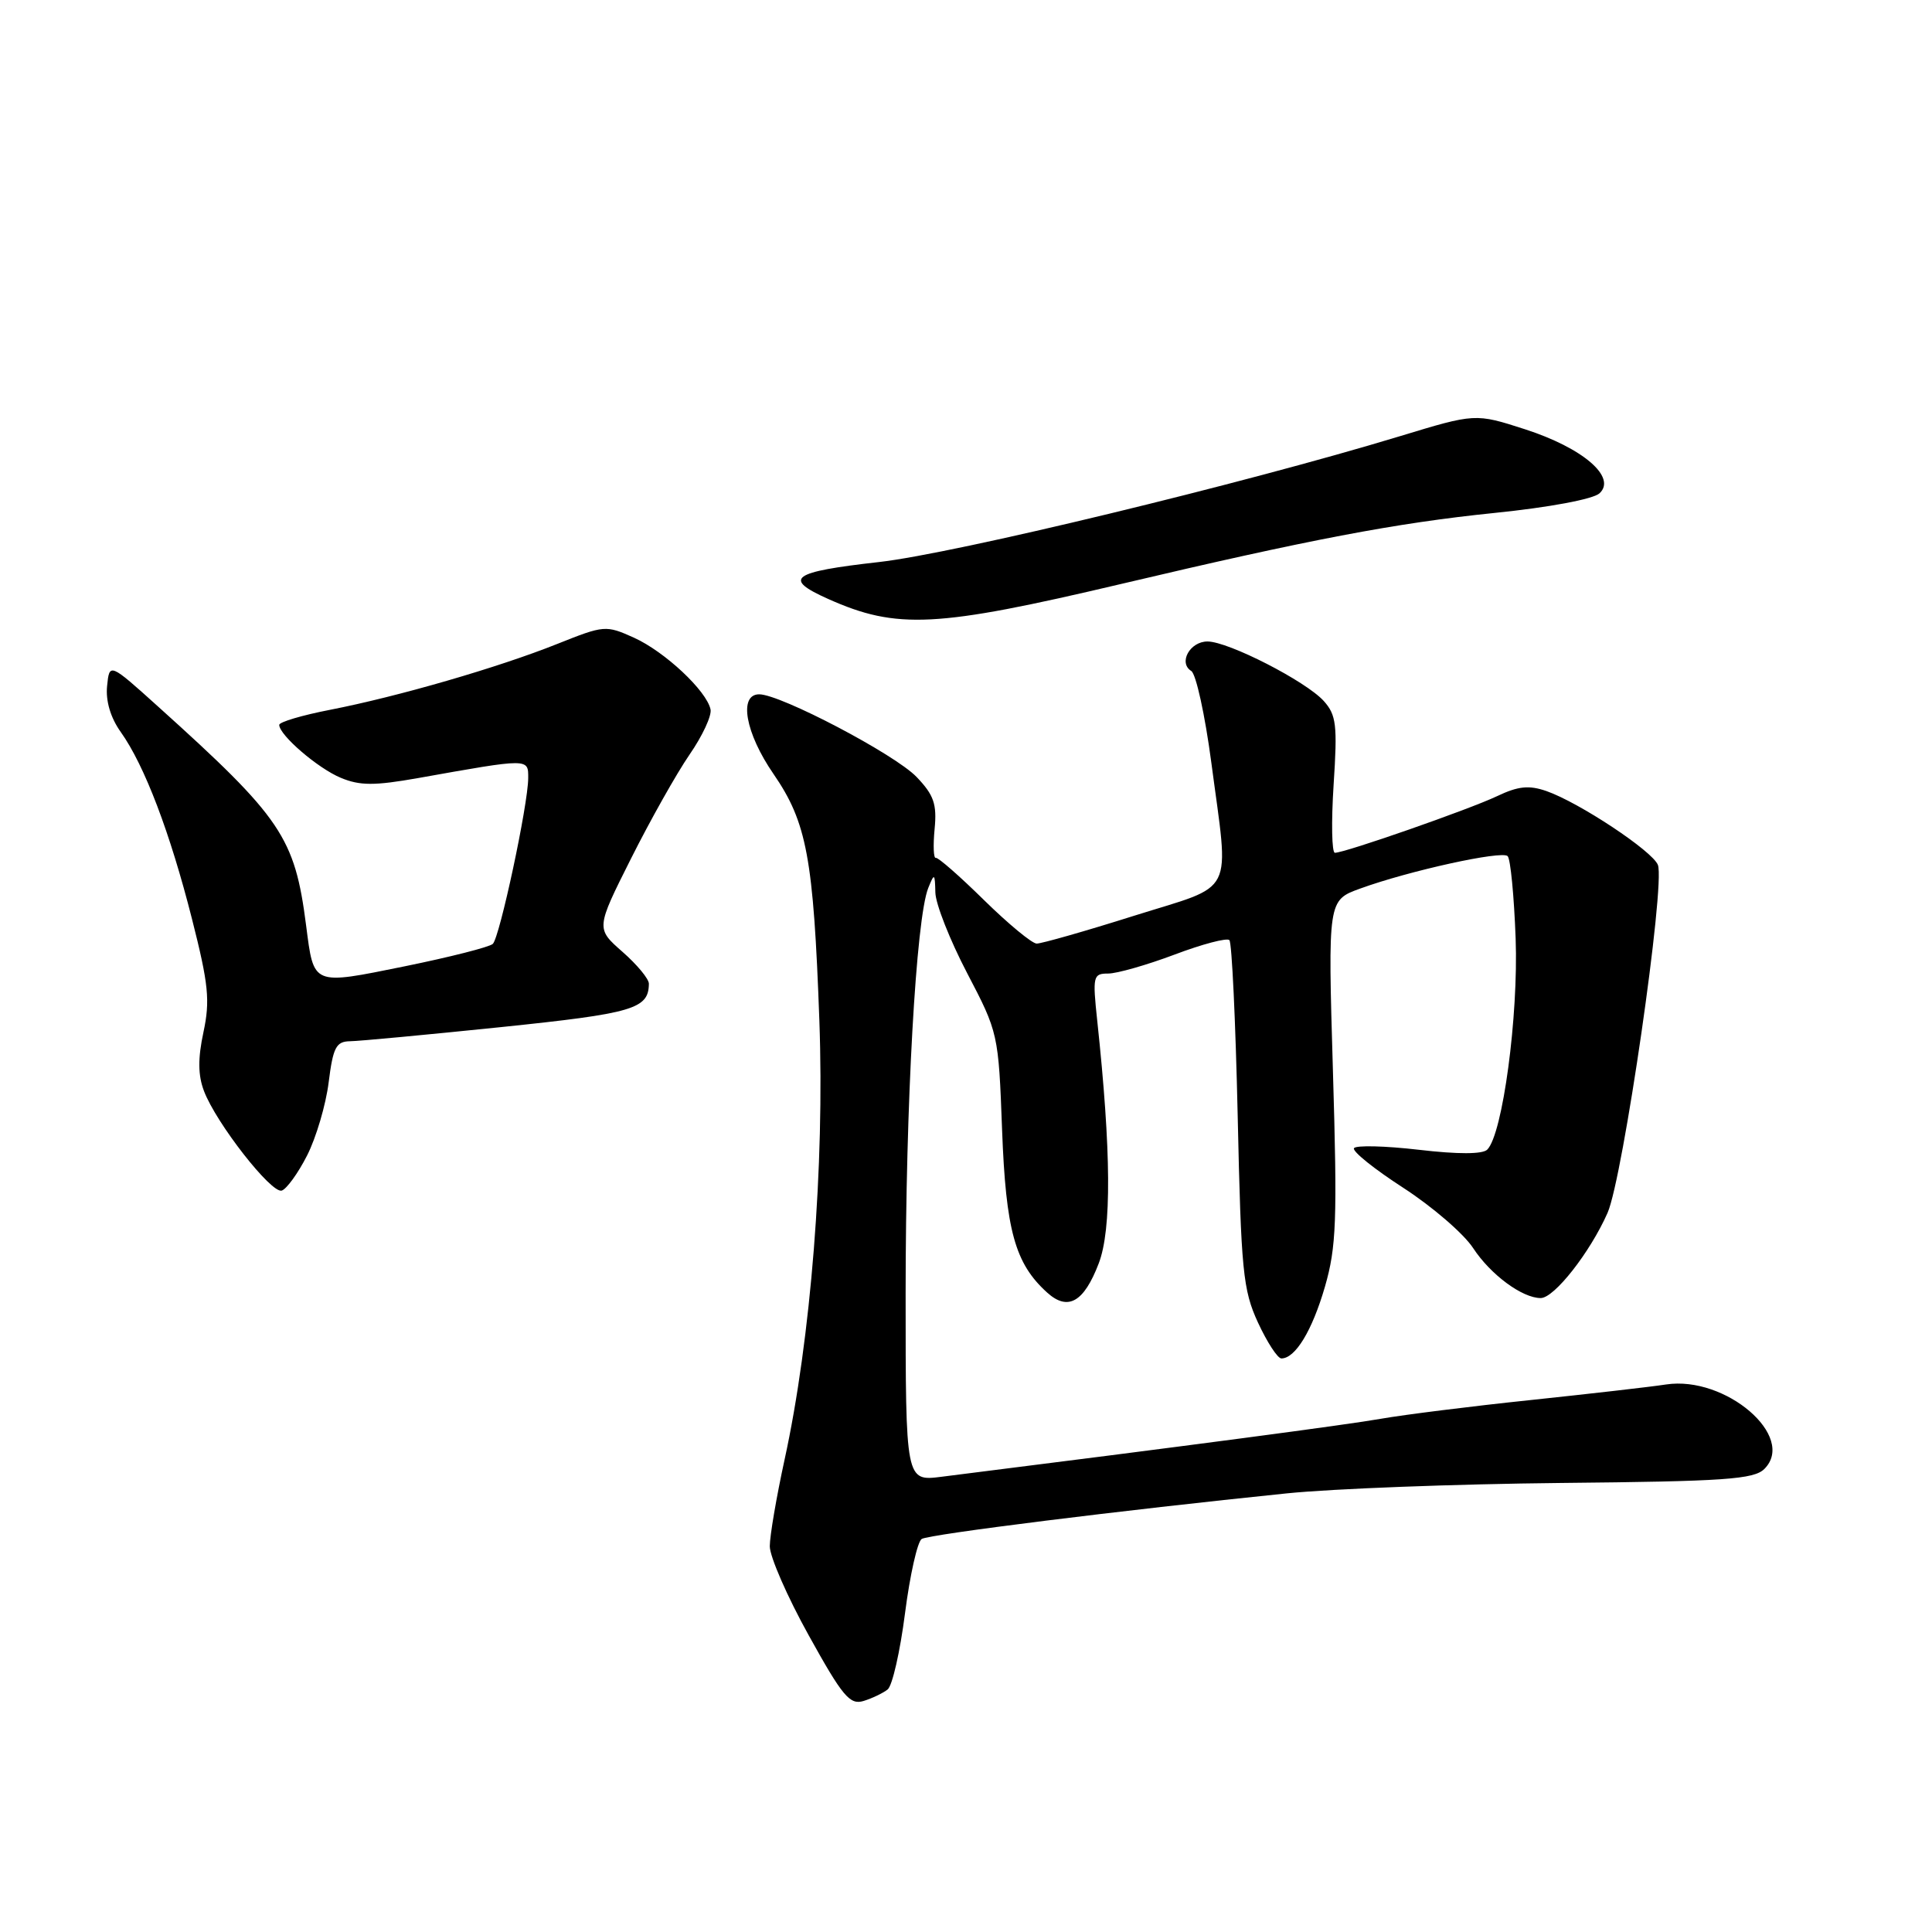 <?xml version="1.0" encoding="UTF-8" standalone="no"?>
<!DOCTYPE svg PUBLIC "-//W3C//DTD SVG 1.1//EN" "http://www.w3.org/Graphics/SVG/1.1/DTD/svg11.dtd" >
<svg xmlns="http://www.w3.org/2000/svg" xmlns:xlink="http://www.w3.org/1999/xlink" version="1.1" viewBox="0 0 256 256">
 <g >
 <path fill="currentColor"
d=" M 117.62 223.86 C 118.24 223.37 119.27 218.83 119.92 213.76 C 120.57 208.70 121.57 204.27 122.13 203.92 C 123.14 203.30 148.62 200.12 170.50 197.88 C 176.55 197.26 192.90 196.64 206.84 196.50 C 228.58 196.29 232.41 196.02 233.79 194.64 C 238.07 190.36 228.65 182.26 220.76 183.45 C 218.70 183.77 210.60 184.69 202.76 185.52 C 194.92 186.34 186.03 187.46 183.00 187.99 C 178.50 188.79 157.38 191.58 124.75 195.68 C 120.00 196.28 120.00 196.28 120.00 171.34 C 120.00 146.31 121.38 121.69 123.00 117.66 C 123.81 115.65 123.88 115.69 123.94 118.26 C 123.97 119.77 125.87 124.58 128.15 128.94 C 132.26 136.80 132.31 136.98 132.78 149.68 C 133.28 163.05 134.49 167.42 138.75 171.27 C 141.50 173.76 143.62 172.56 145.59 167.40 C 147.31 162.91 147.24 152.55 145.39 135.25 C 144.76 129.34 144.84 129.00 146.84 129.00 C 148.00 129.00 151.96 127.87 155.63 126.49 C 159.30 125.10 162.58 124.24 162.90 124.57 C 163.23 124.89 163.72 135.36 164.00 147.83 C 164.45 168.45 164.70 170.93 166.69 175.25 C 167.90 177.86 169.29 180.00 169.79 180.00 C 171.64 180.00 173.87 176.32 175.56 170.50 C 177.08 165.24 177.21 161.70 176.62 141.90 C 175.95 119.29 175.95 119.29 180.23 117.74 C 186.75 115.37 199.01 112.68 199.77 113.44 C 200.15 113.81 200.62 118.72 200.83 124.34 C 201.21 134.63 199.11 150.29 197.07 152.33 C 196.45 152.95 193.20 152.96 187.99 152.35 C 183.52 151.83 179.66 151.74 179.41 152.14 C 179.16 152.55 182.10 154.91 185.94 157.39 C 189.78 159.88 193.95 163.47 195.20 165.38 C 197.50 168.89 201.70 172.00 204.15 172.00 C 205.95 172.00 210.70 165.94 213.01 160.71 C 215.06 156.05 220.69 117.23 219.68 114.61 C 218.98 112.78 209.26 106.34 204.91 104.82 C 202.60 104.02 201.17 104.16 198.36 105.50 C 194.65 107.26 178.21 113.00 176.88 113.00 C 176.47 113.00 176.39 108.95 176.71 103.99 C 177.23 96.05 177.07 94.74 175.40 92.88 C 173.03 90.26 162.76 85.00 160.00 85.00 C 157.66 85.00 156.11 87.83 157.85 88.91 C 158.48 89.30 159.67 94.74 160.50 101.00 C 162.88 119.05 163.88 117.06 150.25 121.35 C 143.79 123.39 137.99 125.04 137.36 125.03 C 136.73 125.01 133.59 122.41 130.37 119.25 C 127.16 116.09 124.29 113.58 124.00 113.67 C 123.70 113.77 123.63 112.05 123.84 109.85 C 124.16 106.54 123.74 105.34 121.45 102.95 C 118.59 99.96 103.43 92.00 100.60 92.00 C 97.84 92.00 98.76 97.14 102.49 102.55 C 106.91 108.97 107.79 113.67 108.57 135.23 C 109.27 154.43 107.45 177.44 103.96 193.41 C 102.88 198.36 102.00 203.53 102.00 204.89 C 102.00 206.26 104.32 211.58 107.17 216.71 C 111.64 224.78 112.61 225.94 114.42 225.39 C 115.56 225.04 117.00 224.35 117.62 223.86 Z  M 40.69 153.11 C 41.89 150.75 43.18 146.39 43.55 143.41 C 44.13 138.78 44.54 138.00 46.37 137.97 C 47.54 137.96 56.54 137.11 66.36 136.10 C 83.94 134.28 85.94 133.69 85.98 130.35 C 85.99 129.72 84.42 127.82 82.48 126.12 C 78.96 123.03 78.96 123.03 83.61 113.77 C 86.17 108.67 89.66 102.47 91.36 100.00 C 93.07 97.53 94.33 94.83 94.15 94.00 C 93.63 91.53 88.09 86.35 84.01 84.50 C 80.28 82.82 80.06 82.84 73.85 85.32 C 66.05 88.44 52.77 92.29 43.75 94.05 C 40.04 94.77 37.00 95.67 37.00 96.05 C 37.00 97.40 42.12 101.81 45.17 103.07 C 47.70 104.12 49.62 104.12 55.39 103.10 C 70.20 100.46 70.00 100.46 69.99 103.12 C 69.97 106.65 66.22 124.19 65.30 125.07 C 64.86 125.49 59.61 126.82 53.63 128.04 C 41.30 130.54 41.60 130.66 40.56 122.62 C 39.06 110.94 37.32 108.37 20.99 93.66 C 14.50 87.81 14.50 87.81 14.19 90.91 C 13.99 92.88 14.65 95.11 16.01 97.01 C 19.15 101.42 22.54 110.33 25.44 121.77 C 27.64 130.43 27.85 132.58 26.96 136.76 C 26.21 140.25 26.23 142.47 27.03 144.57 C 28.64 148.82 35.95 158.18 37.33 157.76 C 37.97 157.56 39.49 155.47 40.69 153.11 Z  M 148.50 77.39 C 173.53 71.48 184.92 69.31 198.00 67.97 C 205.30 67.23 211.10 66.14 211.94 65.37 C 214.26 63.24 209.75 59.36 202.07 56.88 C 195.49 54.76 195.49 54.76 185.49 57.80 C 164.71 64.11 126.51 73.34 116.50 74.47 C 104.85 75.78 103.66 76.65 109.75 79.37 C 118.84 83.43 124.06 83.16 148.50 77.39 Z "/>
</g>
</svg>
